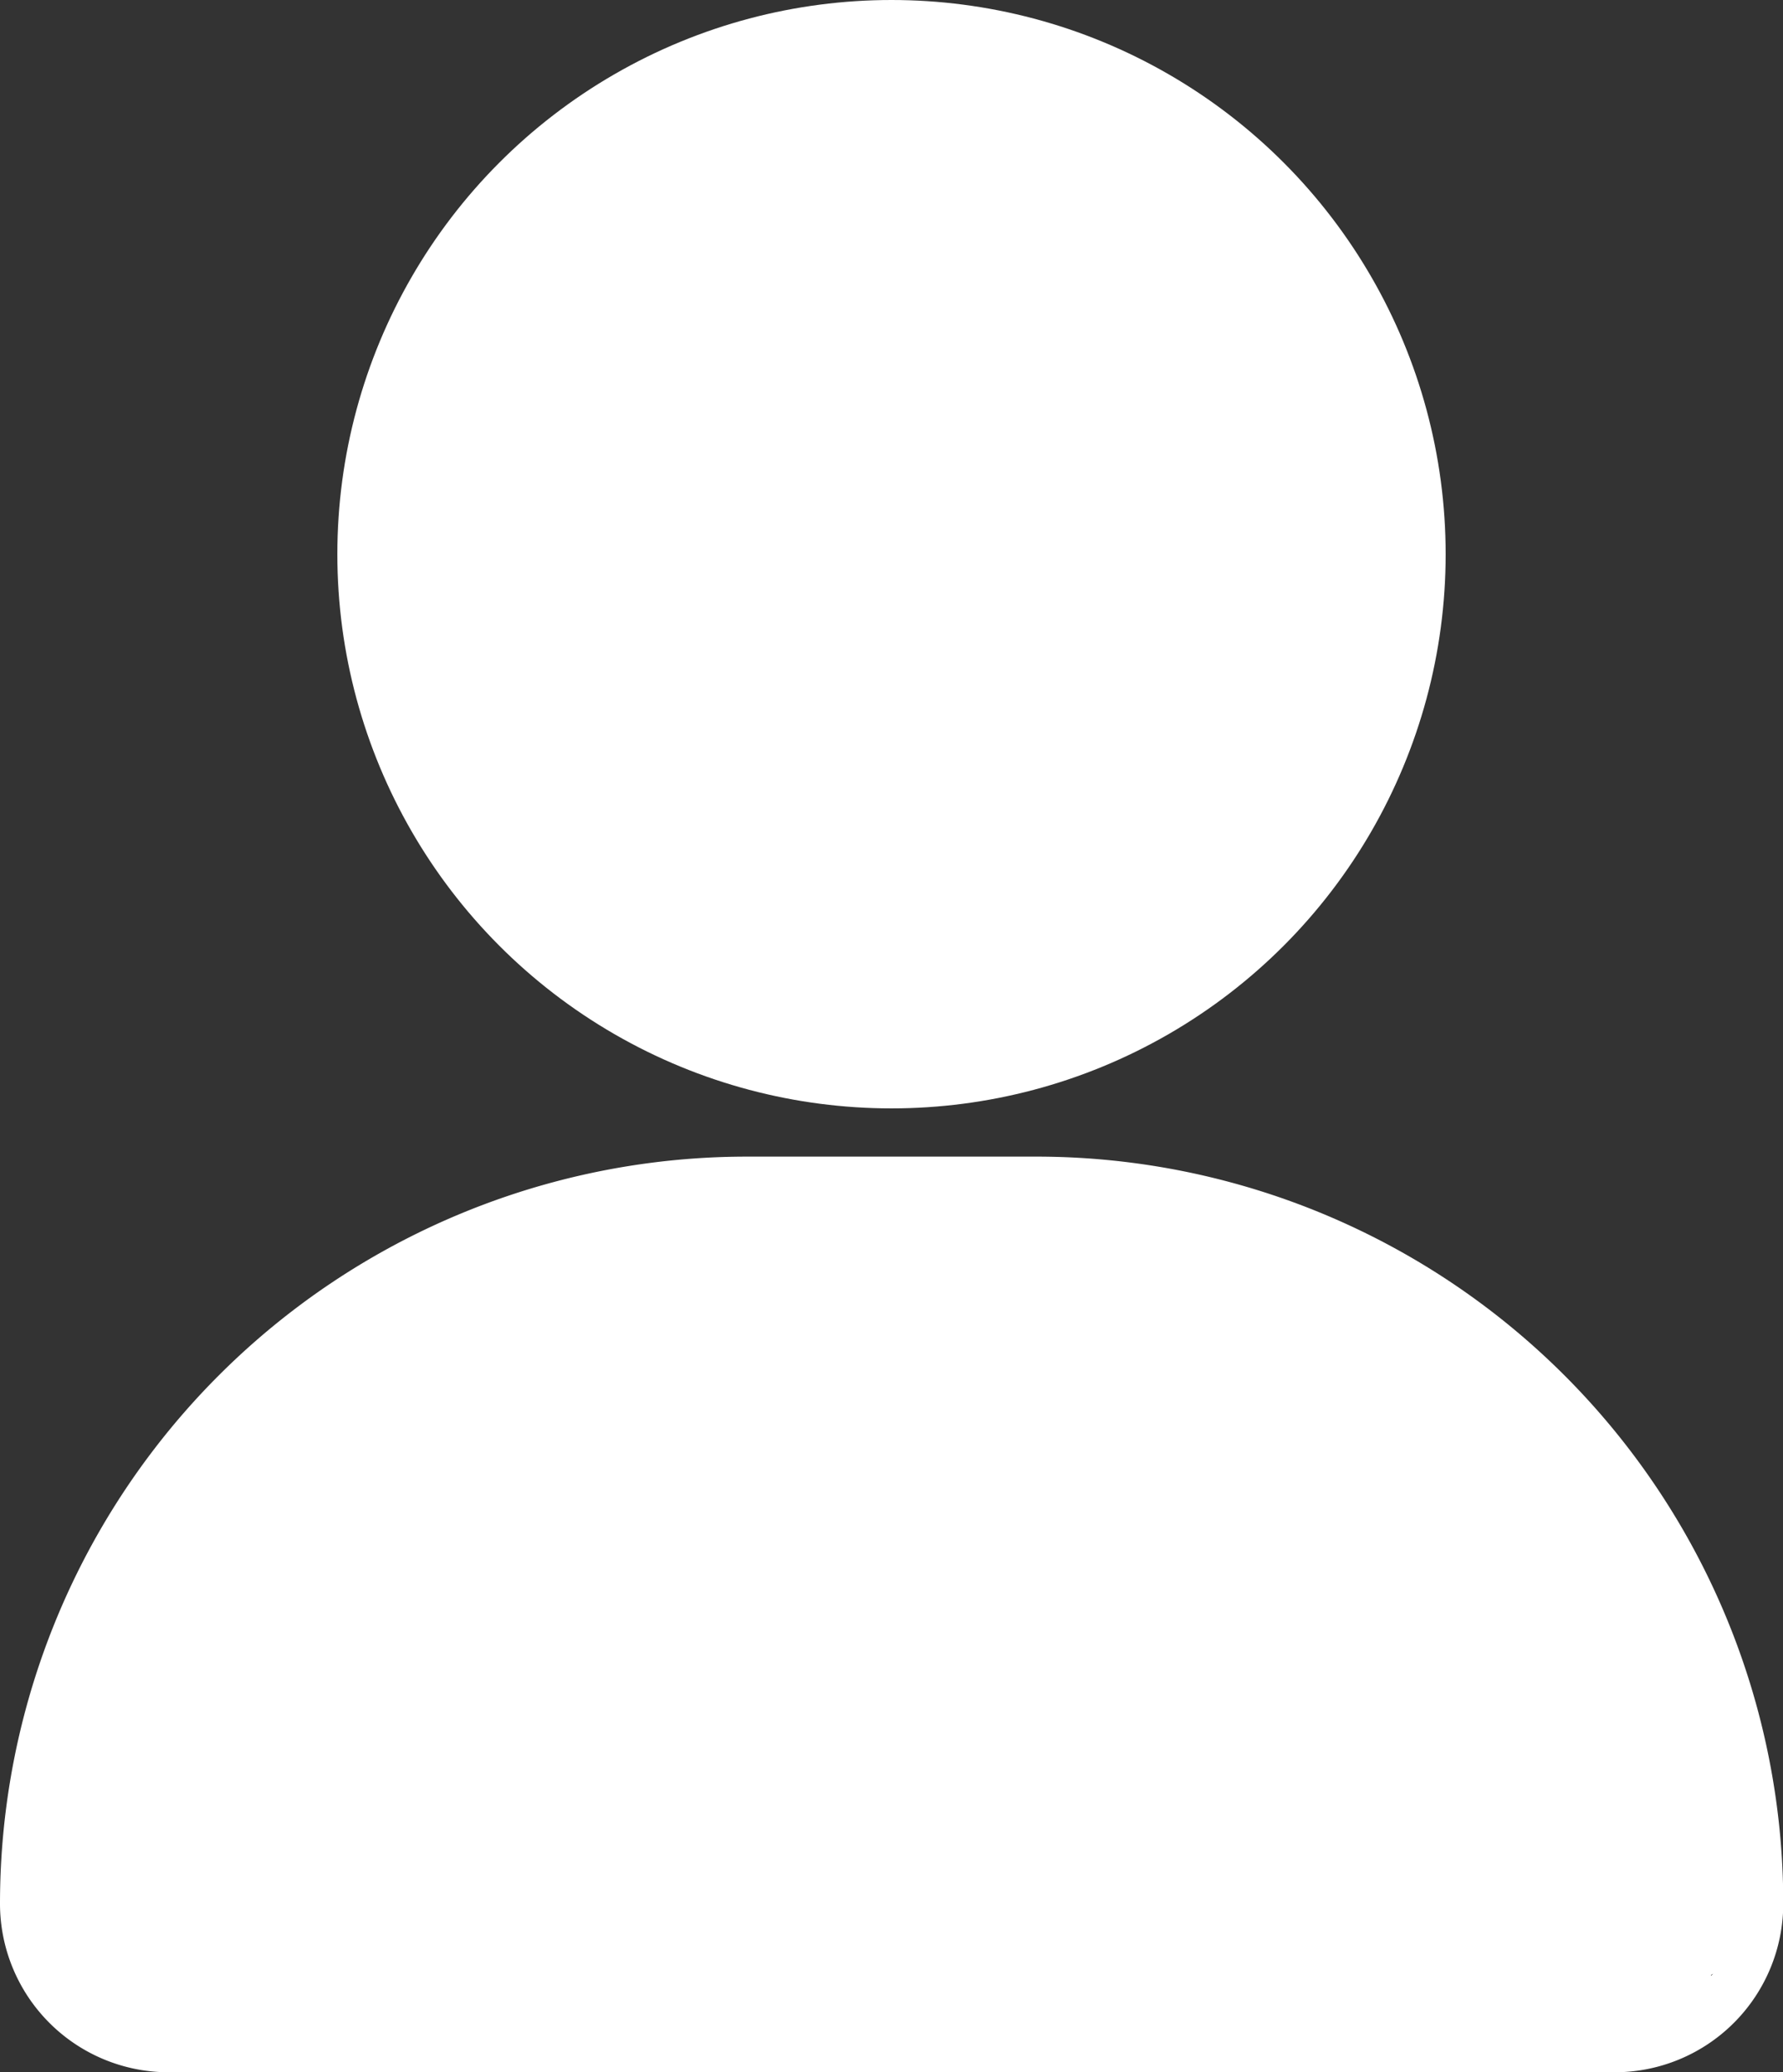 <svg xmlns="http://www.w3.org/2000/svg" width="27.246" height="31.664" viewBox="0 0 27.246 31.664">
  <rect x="0" y="0" width="27.246" height="31.664" fill="#333333" stroke="none"/>
  <g id="Icon" transform="translate(-2.75 -1.25)">
    <circle id="Ellipse_1" data-name="Ellipse 1" cx="8.468" cy="8.468" r="8.468" transform="translate(7.905 1.25)" fill="white"/>
    <path id="Path_7" data-name="Path 7" d="M30,24.664a2.577,2.577,0,0,1-2.577,2.577H5.327A2.577,2.577,0,0,1,2.75,24.664,11.414,11.414,0,0,1,14.164,13.25h4.418A11.414,11.414,0,0,1,30,24.664Zm-1.074,1.074c-.019.007-.031.016-.031.031Z" transform="translate(0 5.673)" fill="white" fill-rule="evenodd"/>
  </g>
</svg>
